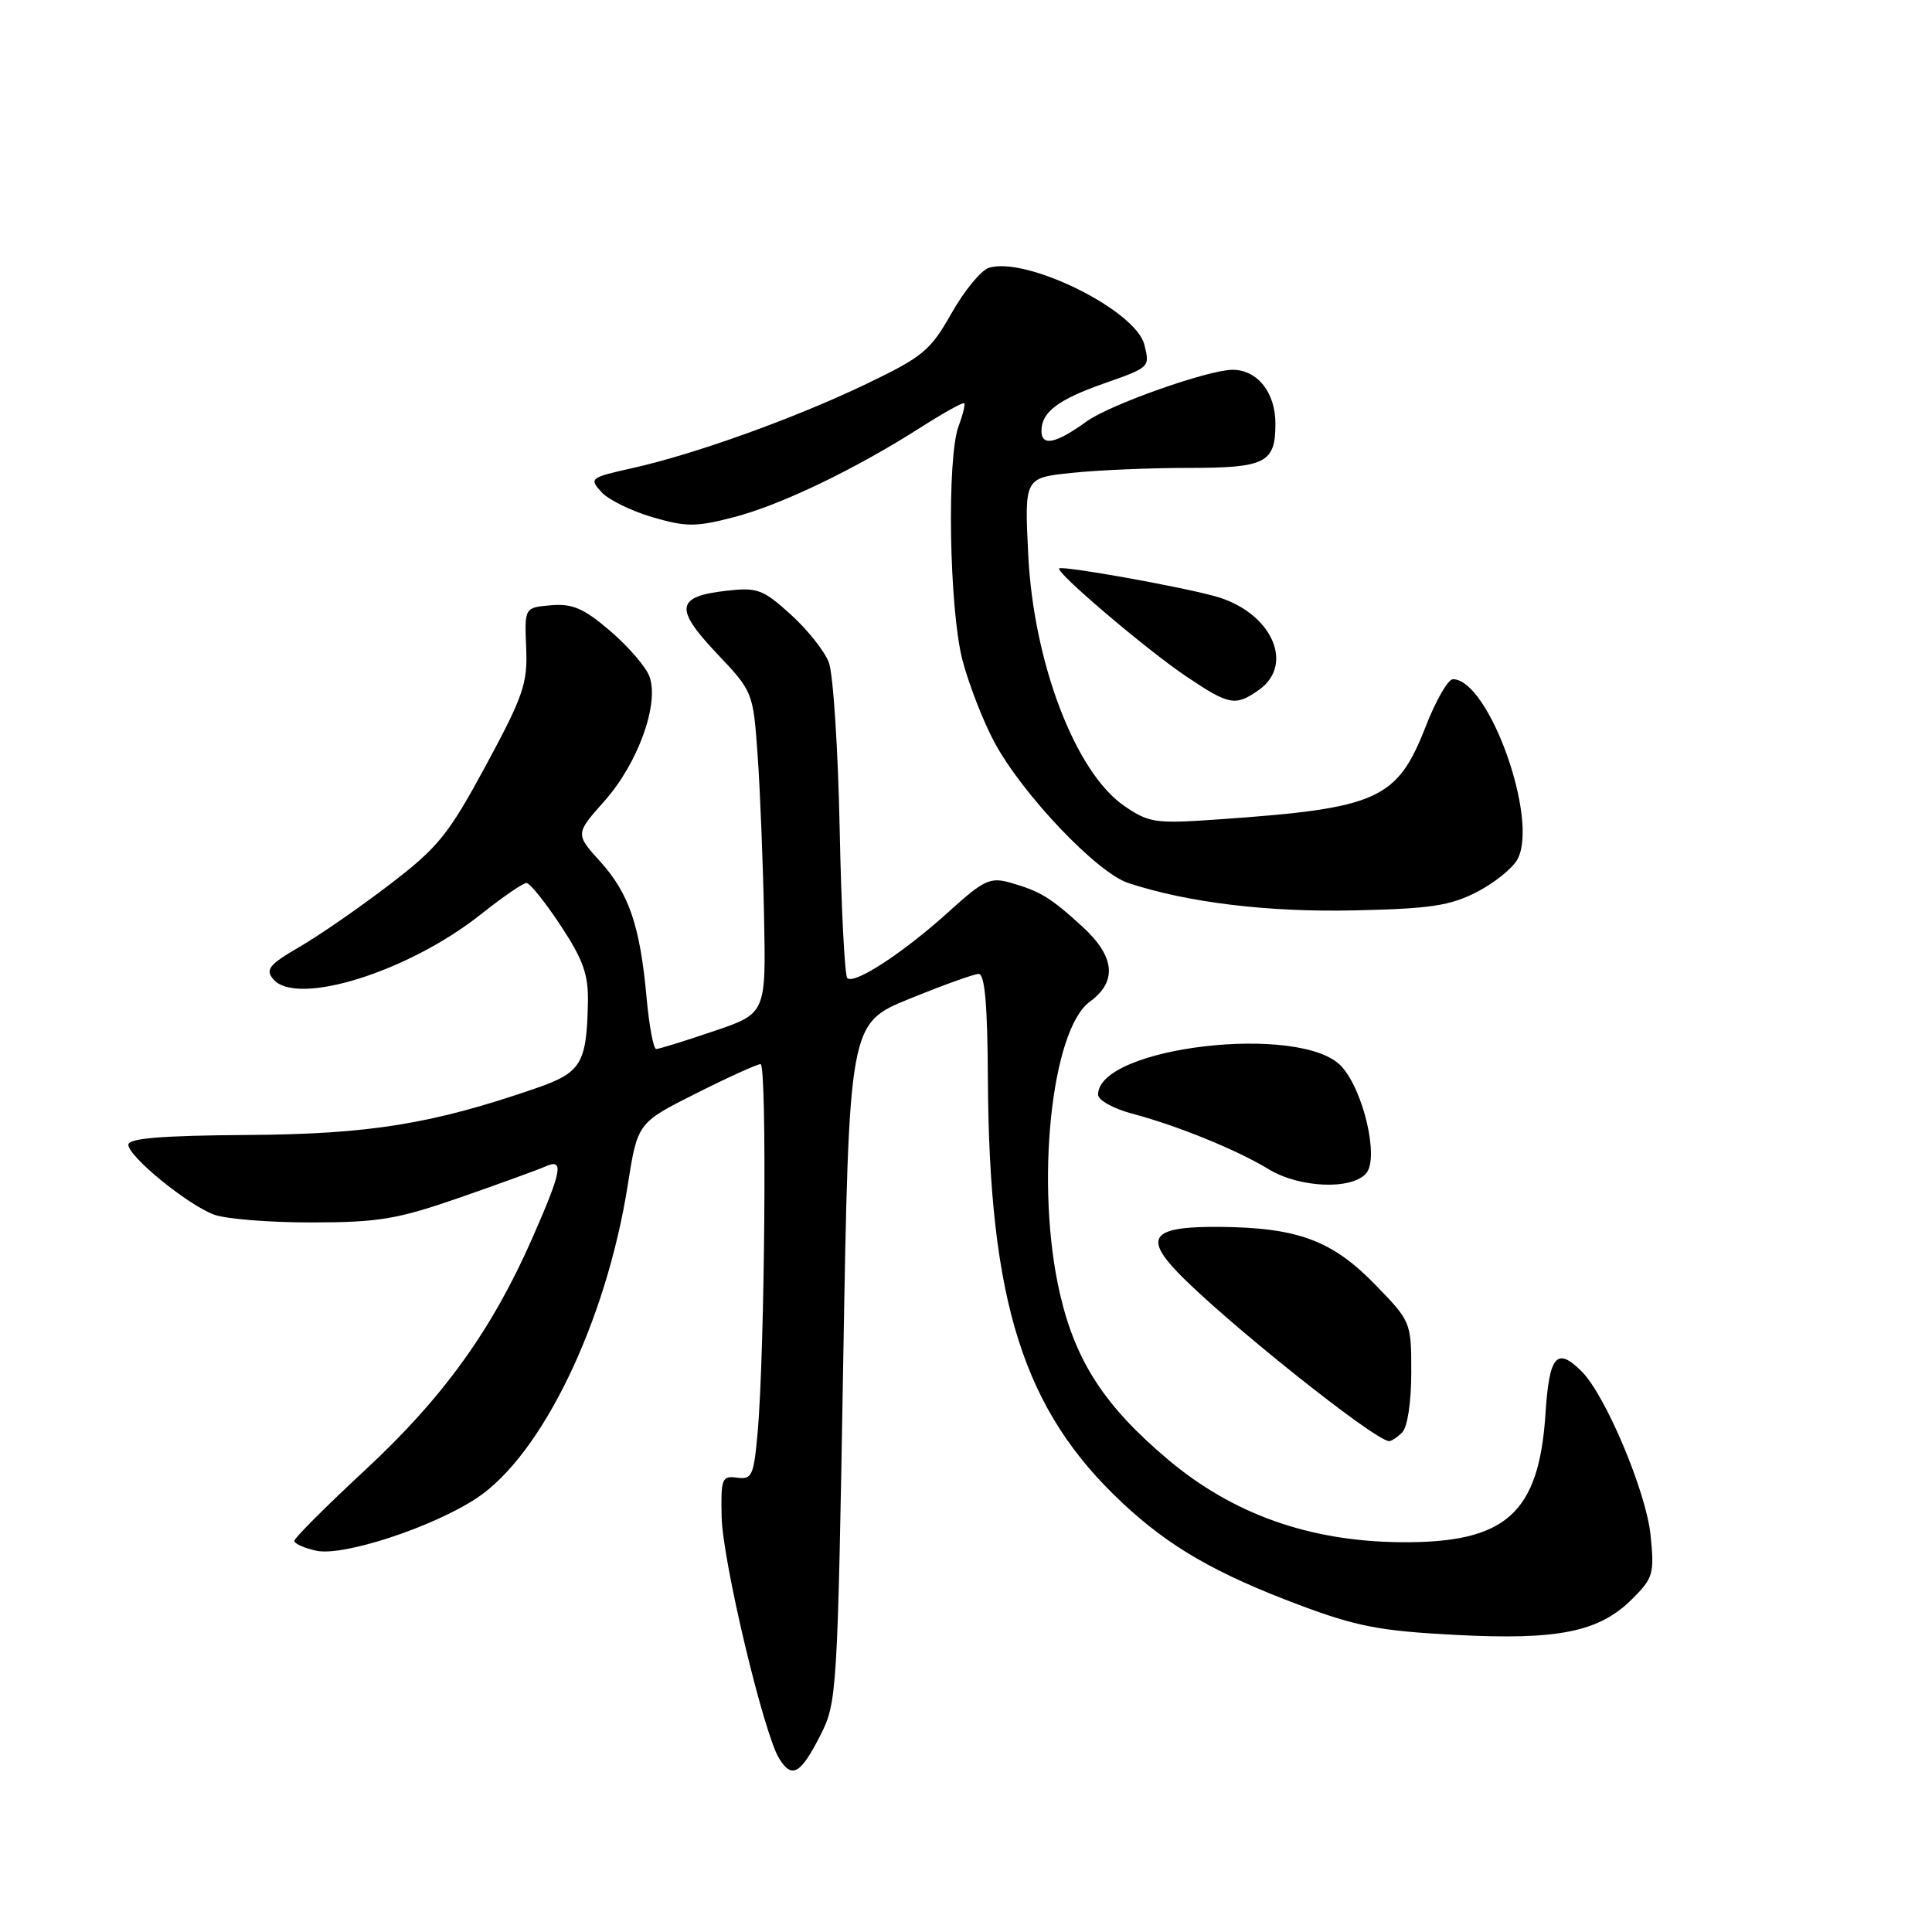 <?xml version="1.0" encoding="UTF-8" standalone="no"?>
<!DOCTYPE svg PUBLIC "-//W3C//DTD SVG 1.1//EN" "http://www.w3.org/Graphics/SVG/1.1/DTD/svg11.dtd" >
<svg xmlns="http://www.w3.org/2000/svg" xmlns:xlink="http://www.w3.org/1999/xlink" version="1.1" viewBox="0 0 256 256">
 <g >
 <path fill="currentColor"
d=" M 108.71 229.92 C 110.90 225.61 110.98 224.41 111.73 180.56 C 112.50 135.61 112.50 135.61 120.50 132.35 C 124.90 130.56 129.02 129.07 129.66 129.05 C 130.49 129.01 130.85 133.05 130.90 143.06 C 131.07 172.58 135.61 186.88 148.72 199.14 C 154.94 204.96 161.03 208.48 172.11 212.65 C 179.73 215.51 182.83 216.11 192.79 216.63 C 206.49 217.35 211.90 216.25 216.29 211.86 C 219.07 209.08 219.23 208.52 218.70 203.34 C 218.10 197.62 212.74 184.88 209.59 181.73 C 206.29 178.43 205.29 179.58 204.79 187.25 C 203.93 200.60 199.53 204.49 185.50 204.35 C 173.45 204.22 163.35 200.62 154.77 193.40 C 146.41 186.36 142.54 180.44 140.46 171.48 C 137.14 157.18 139.26 136.47 144.42 132.72 C 148.08 130.05 147.74 126.73 143.41 122.77 C 139.18 118.91 137.85 118.10 133.88 116.96 C 131.20 116.20 130.37 116.59 125.70 120.82 C 119.72 126.24 113.18 130.51 112.27 129.60 C 111.93 129.26 111.47 120.32 111.26 109.74 C 111.04 99.16 110.40 89.27 109.82 87.76 C 109.24 86.25 106.96 83.39 104.75 81.40 C 101.10 78.09 100.34 77.81 96.25 78.28 C 89.58 79.03 89.33 80.60 94.95 86.55 C 99.78 91.65 99.79 91.68 100.39 100.08 C 100.72 104.71 101.10 114.30 101.24 121.39 C 101.50 134.29 101.50 134.29 94.56 136.64 C 90.74 137.94 87.31 139.00 86.95 139.00 C 86.59 139.00 86.02 135.96 85.68 132.25 C 84.82 122.71 83.36 118.40 79.55 114.18 C 76.22 110.50 76.22 110.50 80.11 106.12 C 84.56 101.11 87.40 93.19 86.04 89.60 C 85.56 88.33 83.22 85.63 80.85 83.60 C 77.36 80.61 75.86 79.96 73.02 80.20 C 69.50 80.50 69.50 80.50 69.72 85.81 C 69.92 90.56 69.36 92.20 64.39 101.41 C 59.42 110.60 58.07 112.28 51.66 117.18 C 47.72 120.20 42.35 123.92 39.72 125.45 C 35.68 127.79 35.14 128.46 36.19 129.73 C 39.25 133.42 54.11 128.79 63.72 121.15 C 66.59 118.87 69.31 117.00 69.76 117.00 C 70.21 117.00 72.24 119.54 74.29 122.64 C 77.30 127.21 77.98 129.15 77.90 132.89 C 77.73 140.97 77.01 142.13 70.98 144.21 C 57.28 148.94 48.96 150.29 32.76 150.39 C 21.37 150.47 17.01 150.83 17.01 151.68 C 17.00 153.23 24.78 159.59 28.35 160.94 C 29.88 161.52 35.71 161.99 41.32 161.98 C 50.23 161.97 52.68 161.55 61.00 158.66 C 66.22 156.84 71.29 155.00 72.25 154.57 C 74.78 153.44 74.49 155.06 70.52 164.09 C 65.18 176.23 58.72 185.20 48.38 194.79 C 43.22 199.58 39.00 203.80 39.00 204.17 C 39.00 204.54 40.31 205.13 41.92 205.48 C 45.46 206.26 57.35 202.36 63.18 198.50 C 71.82 192.78 80.33 175.14 83.18 157.03 C 84.48 148.78 84.48 148.78 92.22 144.89 C 96.47 142.75 100.33 141.00 100.78 141.00 C 101.65 141.00 101.35 179.14 100.39 189.80 C 99.88 195.54 99.64 196.07 97.67 195.80 C 95.66 195.52 95.51 195.90 95.62 201.00 C 95.75 206.88 101.20 229.74 103.25 233.03 C 104.94 235.74 106.08 235.09 108.71 229.92 Z  M 185.80 189.80 C 186.50 189.10 187.00 185.77 187.00 181.87 C 187.00 175.16 186.98 175.11 182.14 170.14 C 176.52 164.38 171.96 162.68 161.80 162.57 C 152.78 162.48 151.48 163.83 156.05 168.59 C 162.10 174.89 182.00 190.79 184.05 190.96 C 184.35 190.98 185.14 190.46 185.80 189.80 Z  M 181.05 155.44 C 182.74 153.40 180.67 144.50 177.76 141.31 C 172.52 135.56 145.50 138.69 145.50 145.04 C 145.50 145.77 147.52 146.90 150.00 147.56 C 155.95 149.13 163.92 152.37 168.11 154.93 C 172.20 157.42 179.18 157.70 181.05 155.44 Z  M 195.72 118.18 C 198.04 116.98 200.45 115.03 201.08 113.85 C 203.92 108.55 197.26 90.00 192.52 90.00 C 191.88 90.00 190.26 92.80 188.93 96.22 C 185.13 105.97 182.61 107.10 161.50 108.57 C 153.11 109.16 152.26 109.04 149.00 106.81 C 142.50 102.38 136.93 87.79 136.24 73.41 C 135.75 63.31 135.75 63.31 142.02 62.66 C 145.47 62.29 152.41 62.00 157.45 62.00 C 167.72 62.00 169.00 61.35 169.00 56.13 C 169.00 52.01 166.61 49.00 163.33 49.00 C 160.11 49.00 147.09 53.60 144.00 55.83 C 139.89 58.80 138.00 59.19 138.00 57.09 C 138.00 54.62 140.17 52.96 146.23 50.83 C 152.40 48.66 152.38 48.67 151.63 45.66 C 150.48 41.09 135.96 33.93 131.02 35.49 C 129.99 35.82 127.76 38.53 126.08 41.51 C 123.29 46.45 122.29 47.28 114.76 50.89 C 105.24 55.45 92.06 60.19 83.74 62.04 C 78.21 63.27 78.05 63.40 79.67 65.18 C 80.59 66.21 83.65 67.71 86.45 68.53 C 90.95 69.84 92.21 69.84 97.27 68.52 C 103.50 66.90 113.33 62.17 121.99 56.64 C 125.00 54.72 127.60 53.27 127.76 53.43 C 127.92 53.59 127.59 54.94 127.03 56.43 C 125.44 60.60 125.77 80.69 127.53 87.47 C 128.38 90.70 130.29 95.62 131.78 98.38 C 135.51 105.29 145.35 115.63 149.49 117.00 C 157.39 119.60 167.99 120.89 179.50 120.63 C 189.56 120.41 192.18 120.01 195.72 118.18 Z  M 166.78 91.44 C 171.69 88.00 168.40 80.99 160.91 78.98 C 155.85 77.61 140.74 74.93 140.35 75.32 C 139.84 75.82 151.88 86.05 157.14 89.60 C 162.88 93.46 163.68 93.61 166.78 91.44 Z "/>
</g>
</svg>